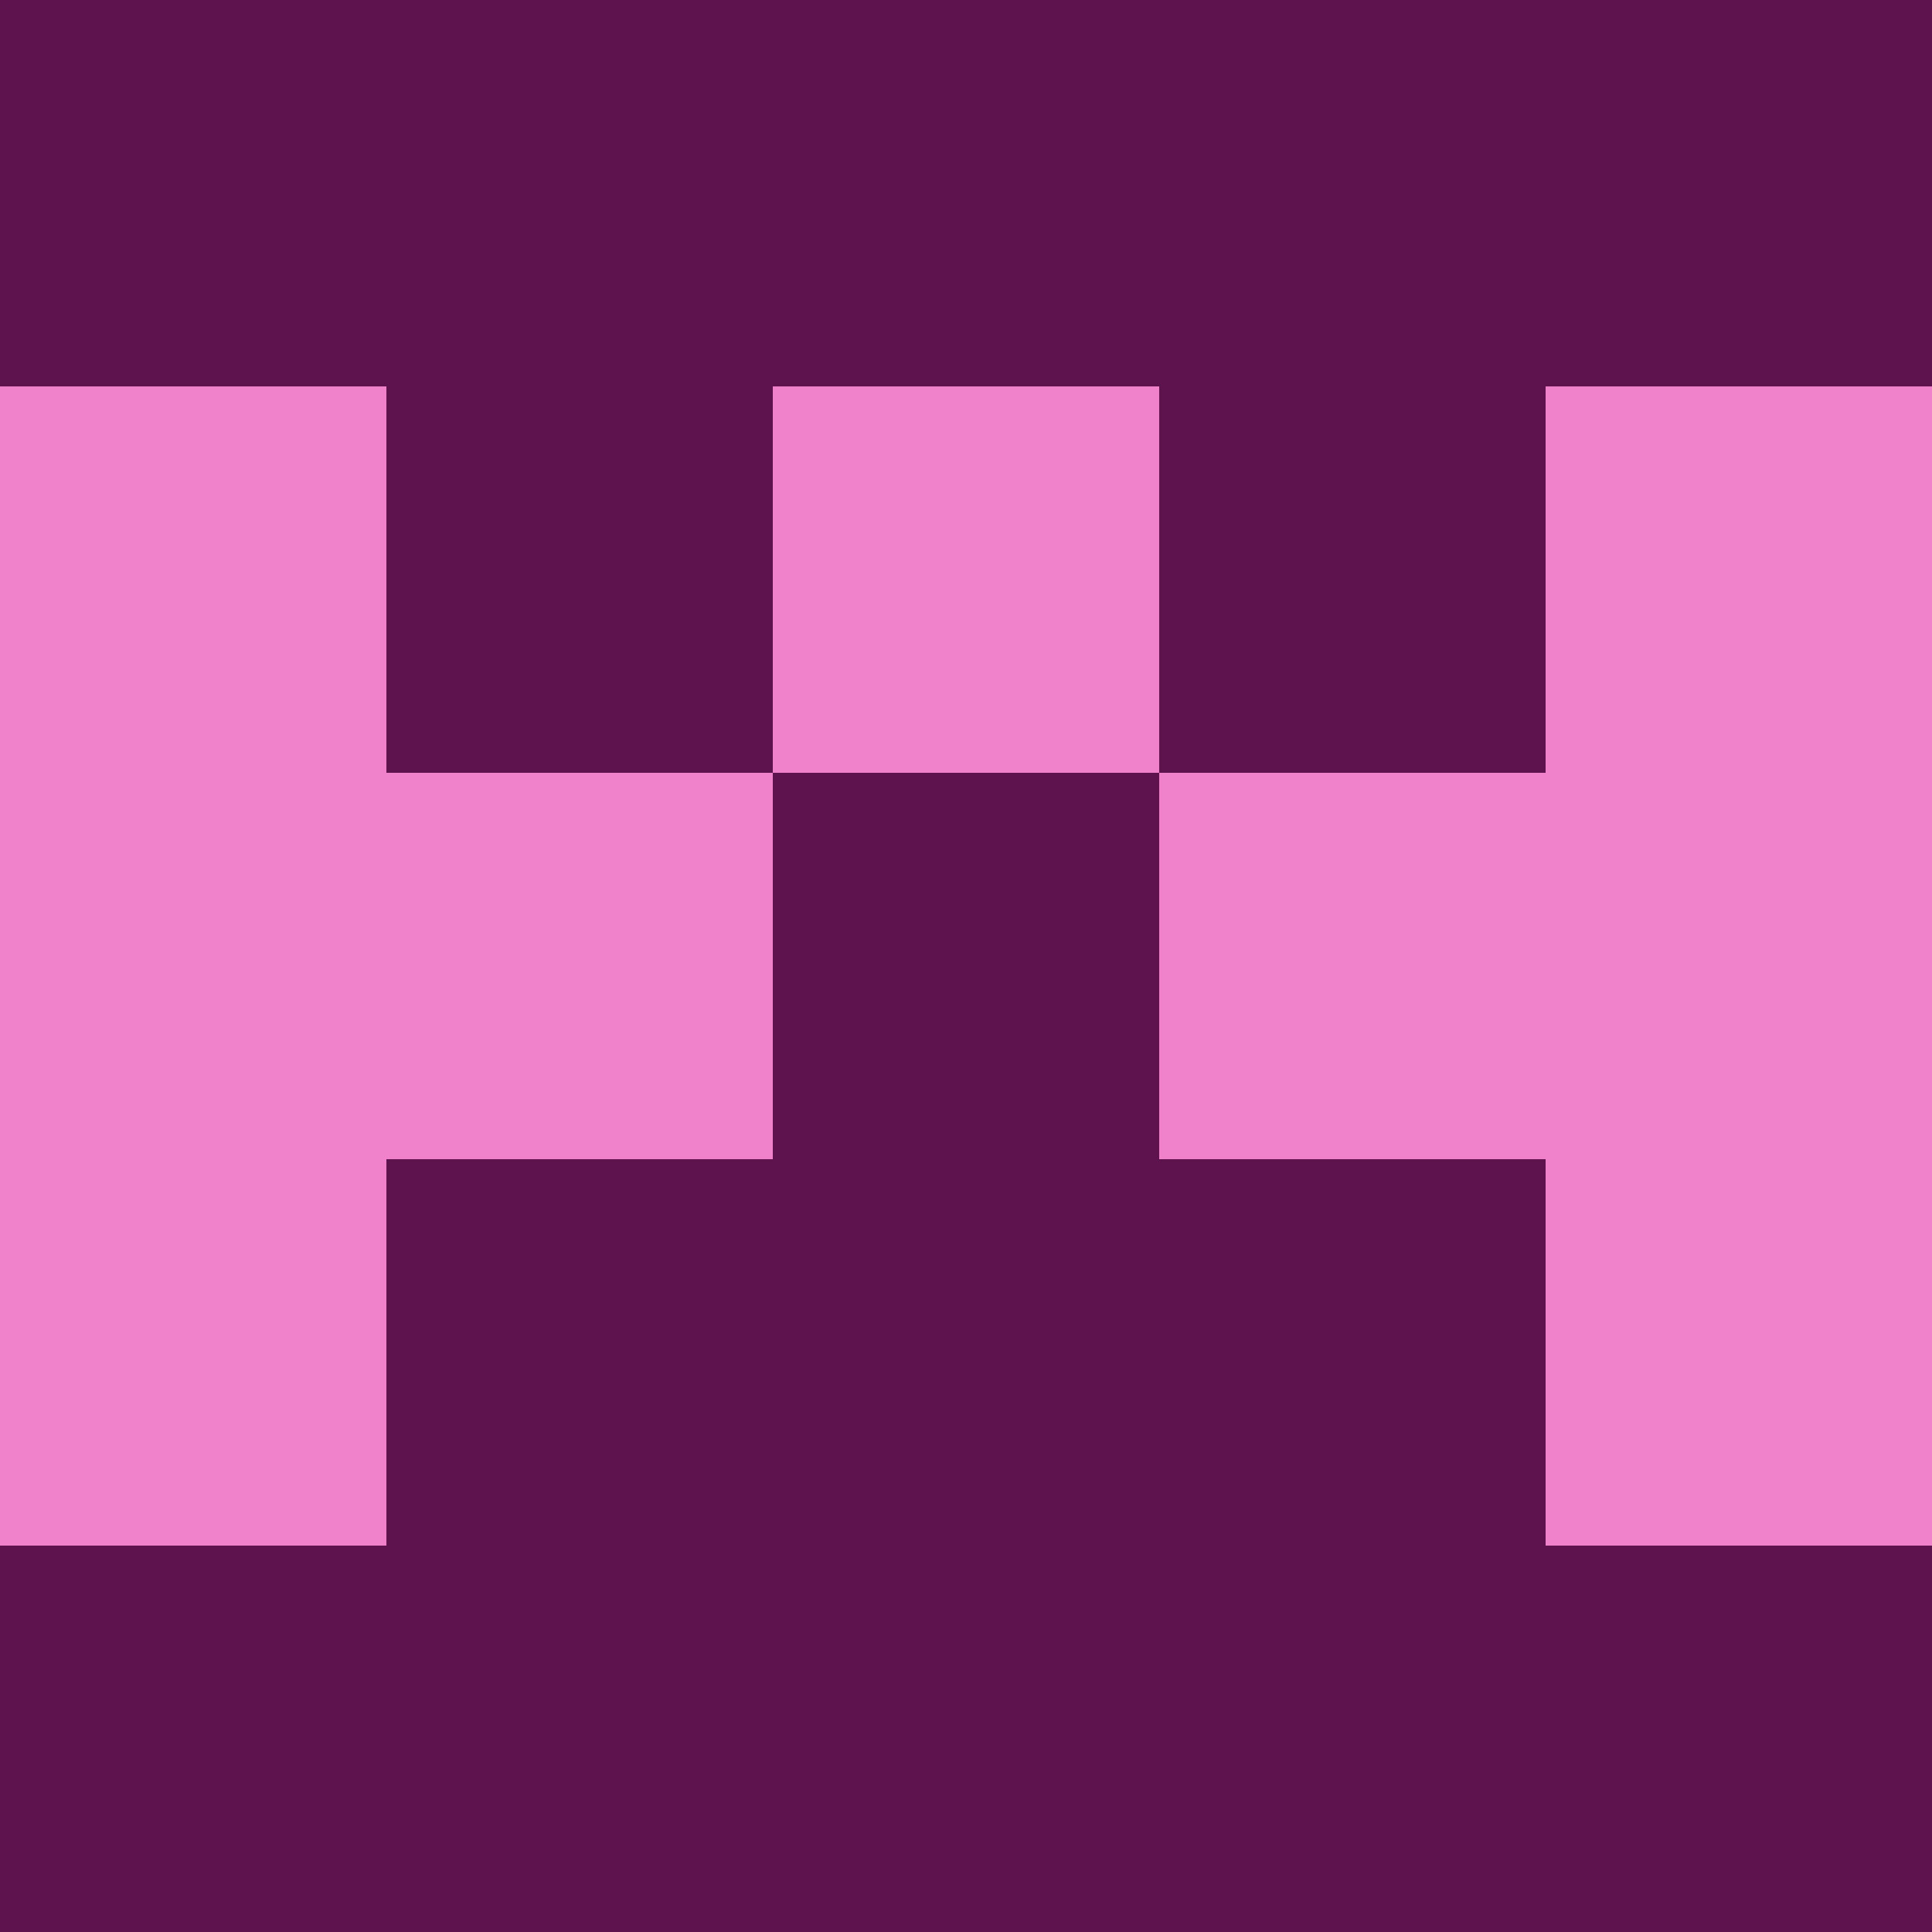 <?xml version="1.0" encoding="utf-8"?>
<!DOCTYPE svg PUBLIC "-//W3C//DTD SVG 20010904//EN"
"http://www.w3.org/TR/2001/REC-SVG-20010904/DTD/svg10.dtd">
<svg viewBox="0 0 5 5" height="100" width="100" xml:lang="fr"
     xmlns="http://www.w3.org/2000/svg"
     xmlns:xlink="http://www.w3.org/1999/xlink">
                        <rect x="0" y="0" height="1" width="1" fill="#5E124E"/>
                    <rect x="4" y="0" height="1" width="1" fill="#5E124E"/>
                    <rect x="1" y="0" height="1" width="1" fill="#5E124E"/>
                    <rect x="3" y="0" height="1" width="1" fill="#5E124E"/>
                    <rect x="2" y="0" height="1" width="1" fill="#5E124E"/>
                                <rect x="0" y="1" height="1" width="1" fill="#EF82CA"/>
                    <rect x="4" y="1" height="1" width="1" fill="#EF82CA"/>
                    <rect x="1" y="1" height="1" width="1" fill="#5E124E"/>
                    <rect x="3" y="1" height="1" width="1" fill="#5E124E"/>
                    <rect x="2" y="1" height="1" width="1" fill="#EF82CA"/>
                                <rect x="0" y="2" height="1" width="1" fill="#EF82CA"/>
                    <rect x="4" y="2" height="1" width="1" fill="#EF82CA"/>
                    <rect x="1" y="2" height="1" width="1" fill="#EF82CA"/>
                    <rect x="3" y="2" height="1" width="1" fill="#EF82CA"/>
                    <rect x="2" y="2" height="1" width="1" fill="#5E124E"/>
                                <rect x="0" y="3" height="1" width="1" fill="#EF82CA"/>
                    <rect x="4" y="3" height="1" width="1" fill="#EF82CA"/>
                    <rect x="1" y="3" height="1" width="1" fill="#5E124E"/>
                    <rect x="3" y="3" height="1" width="1" fill="#5E124E"/>
                    <rect x="2" y="3" height="1" width="1" fill="#5E124E"/>
                                <rect x="0" y="4" height="1" width="1" fill="#5E124E"/>
                    <rect x="4" y="4" height="1" width="1" fill="#5E124E"/>
                    <rect x="1" y="4" height="1" width="1" fill="#5E124E"/>
                    <rect x="3" y="4" height="1" width="1" fill="#5E124E"/>
                    <rect x="2" y="4" height="1" width="1" fill="#5E124E"/>
            </svg>